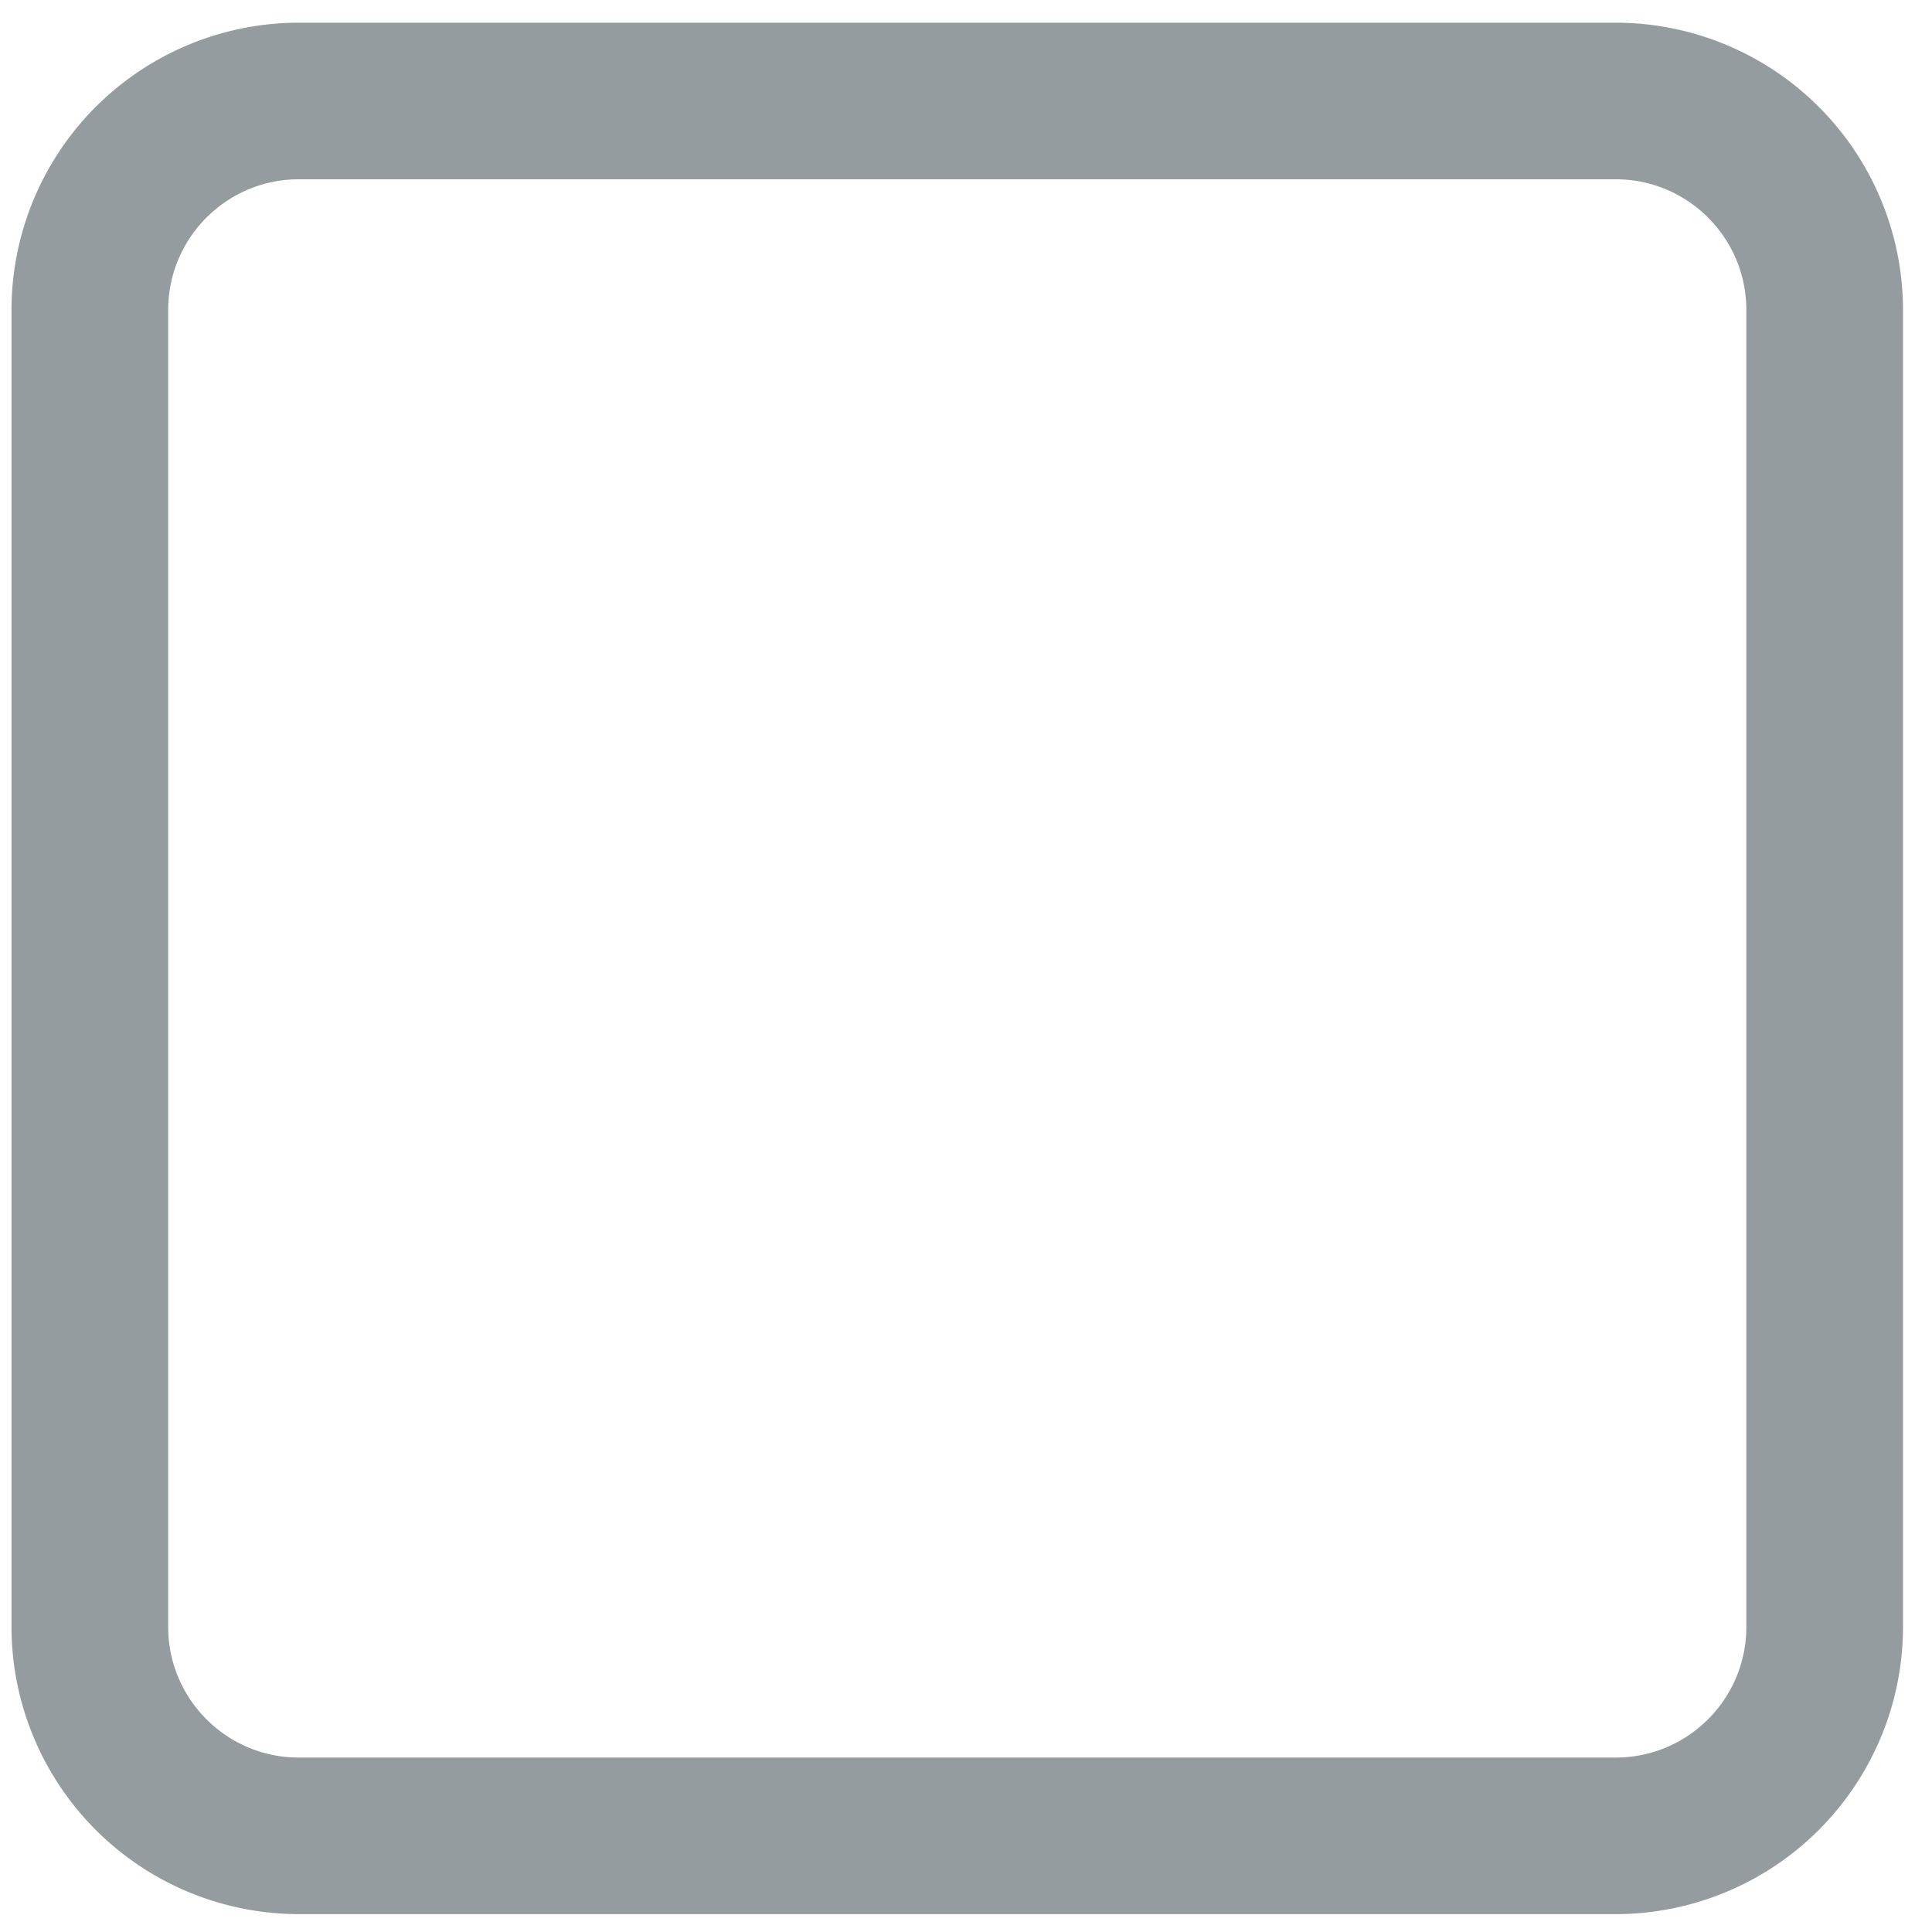 <svg xmlns="http://www.w3.org/2000/svg" width="20" height="20" viewBox="0 0 20 20">
    <path fill="#2B3A42" fill-rule="evenodd" d="M3.092.235h13.635A2.976 2.976 0 0 1 19.7 3.208v13.634a2.976 2.976 0 0 1-2.973 2.973H3.092a2.977 2.977 0 0 1-2.973-2.973V3.208A2.976 2.976 0 0 1 3.092.235zm14.986 16.607V3.208c0-.745-.606-1.352-1.351-1.352H3.092c-.745 0-1.351.607-1.351 1.352v13.634c0 .746.606 1.352 1.35 1.352h13.636c.745 0 1.351-.606 1.351-1.352z" opacity=".5"/>
</svg>
